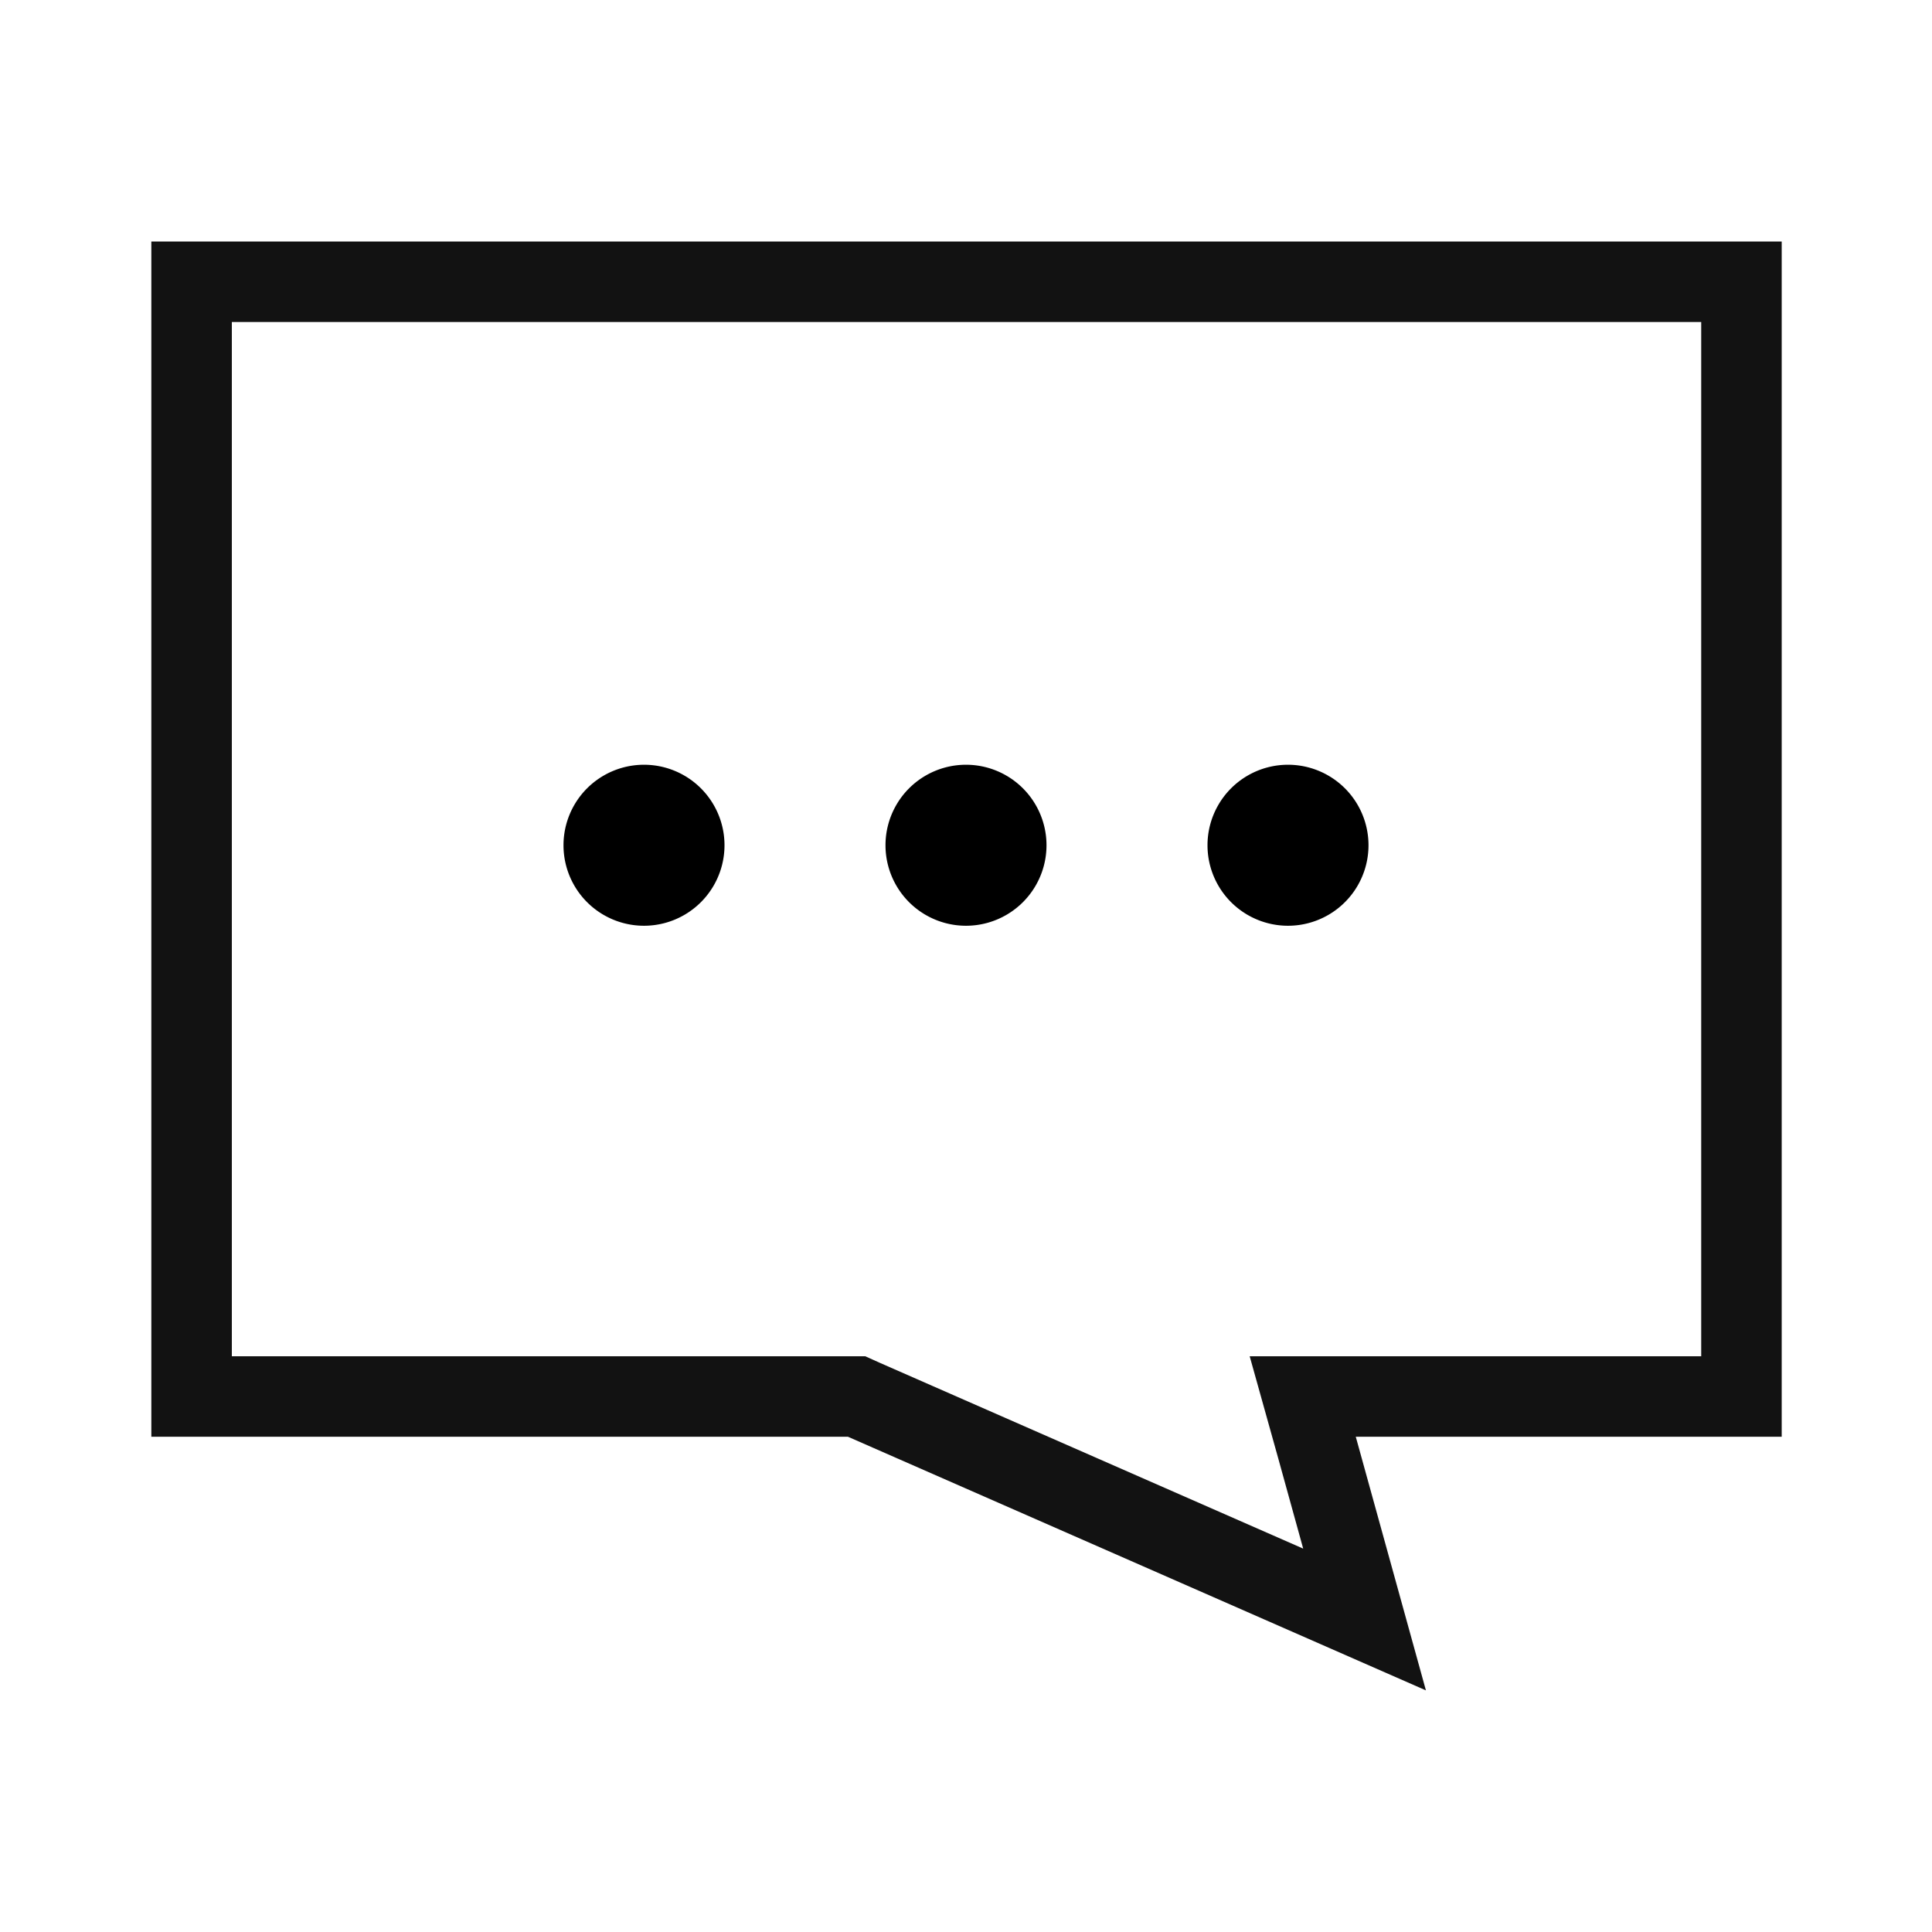 <svg width="24" height="24" fill="none" xmlns="http://www.w3.org/2000/svg"><path d="M21.633 3.5v13.848h-5.45l.177.633.591 2.137-6.214-2.727-.096-.043H2.38V3.5h19.253z" stroke="#121212" stroke-miterlimit="10"/><path d="M8 11.5a1 1 0 100-2 1 1 0 000 2zM12 11.5a1 1 0 100-2 1 1 0 000 2zM16 11.5a1 1 0 100-2 1 1 0 000 2z" fill="#000"/></svg>